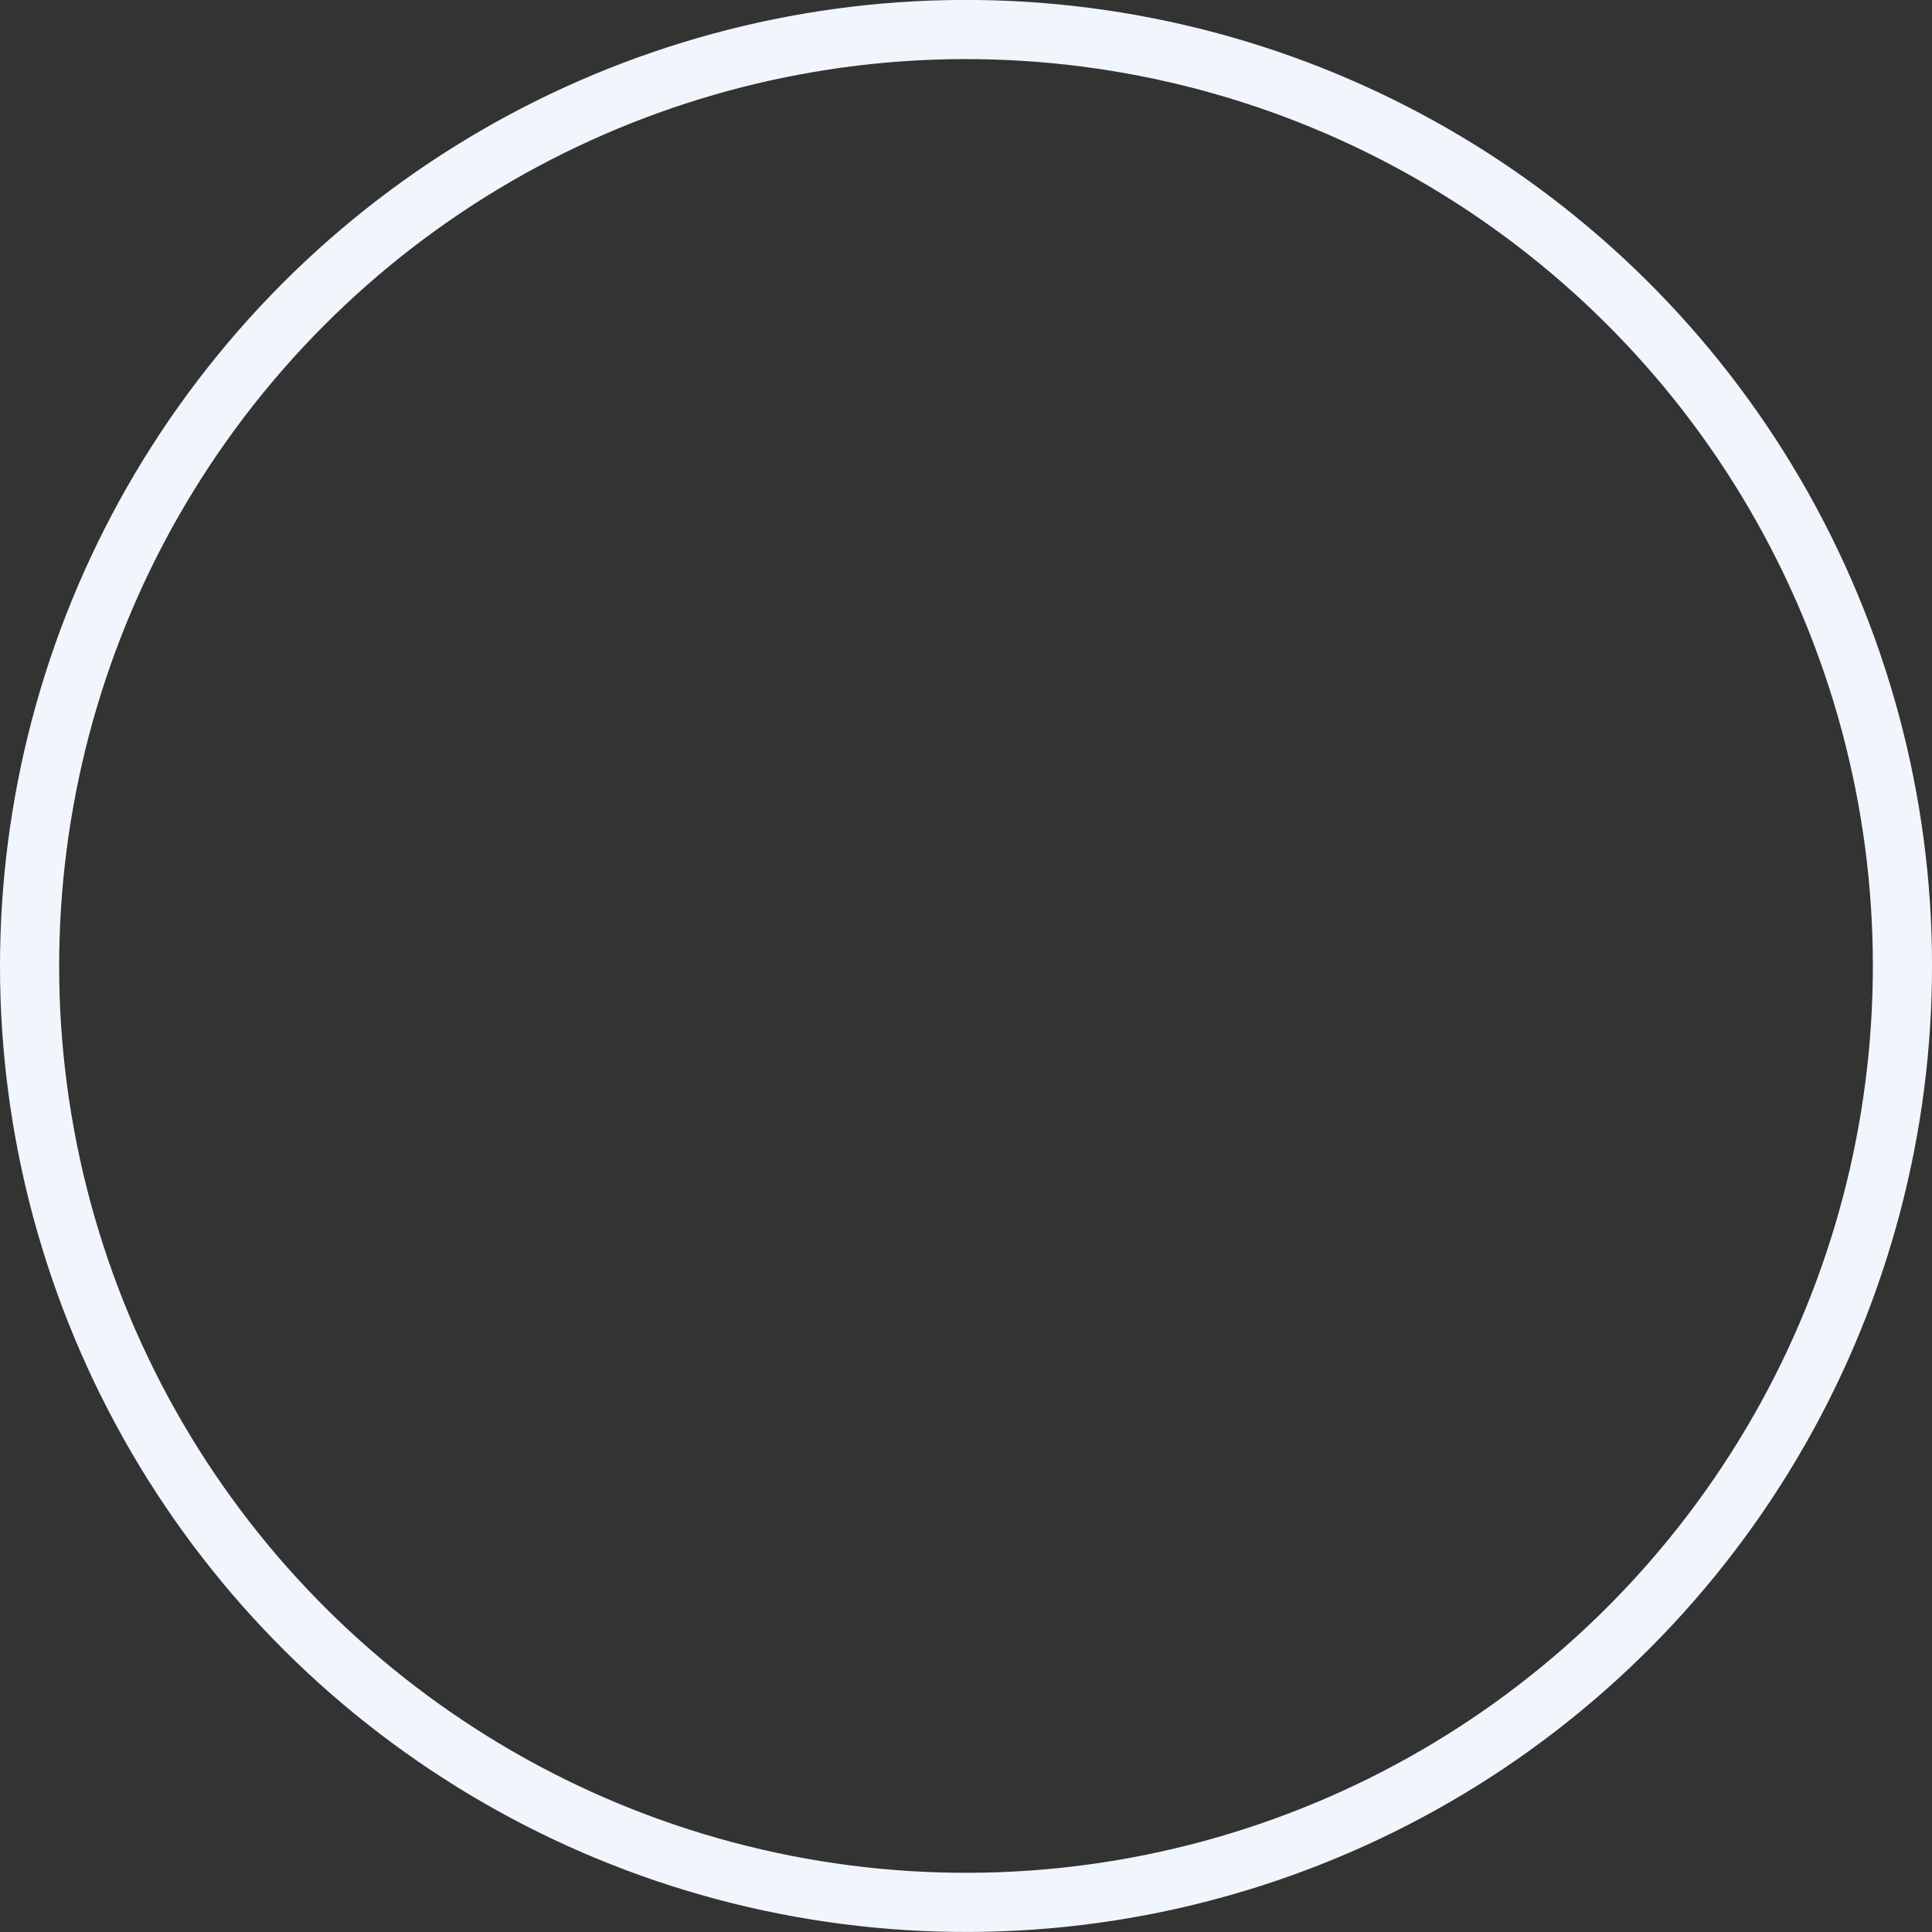 <svg xmlns="http://www.w3.org/2000/svg" viewBox="0 0 99.61 99.61"><rect x="0" y="0" width="99.61" height="99.61" fill="#333333" stroke="none"/><defs><style>.cls-1{fill:none;stroke:#f0f6fc;stroke-miterlimit:10;stroke-width:3.05px;}</style></defs><title>unchecked_white</title><g id="Layer_2" data-name="Layer 2"><g id="unchecked_white"><circle class="cls-1" cx="49.8" cy="49.8" r="48.28" transform="translate(-7.33 90.98) rotate(-80.78)"/></g></g></svg>